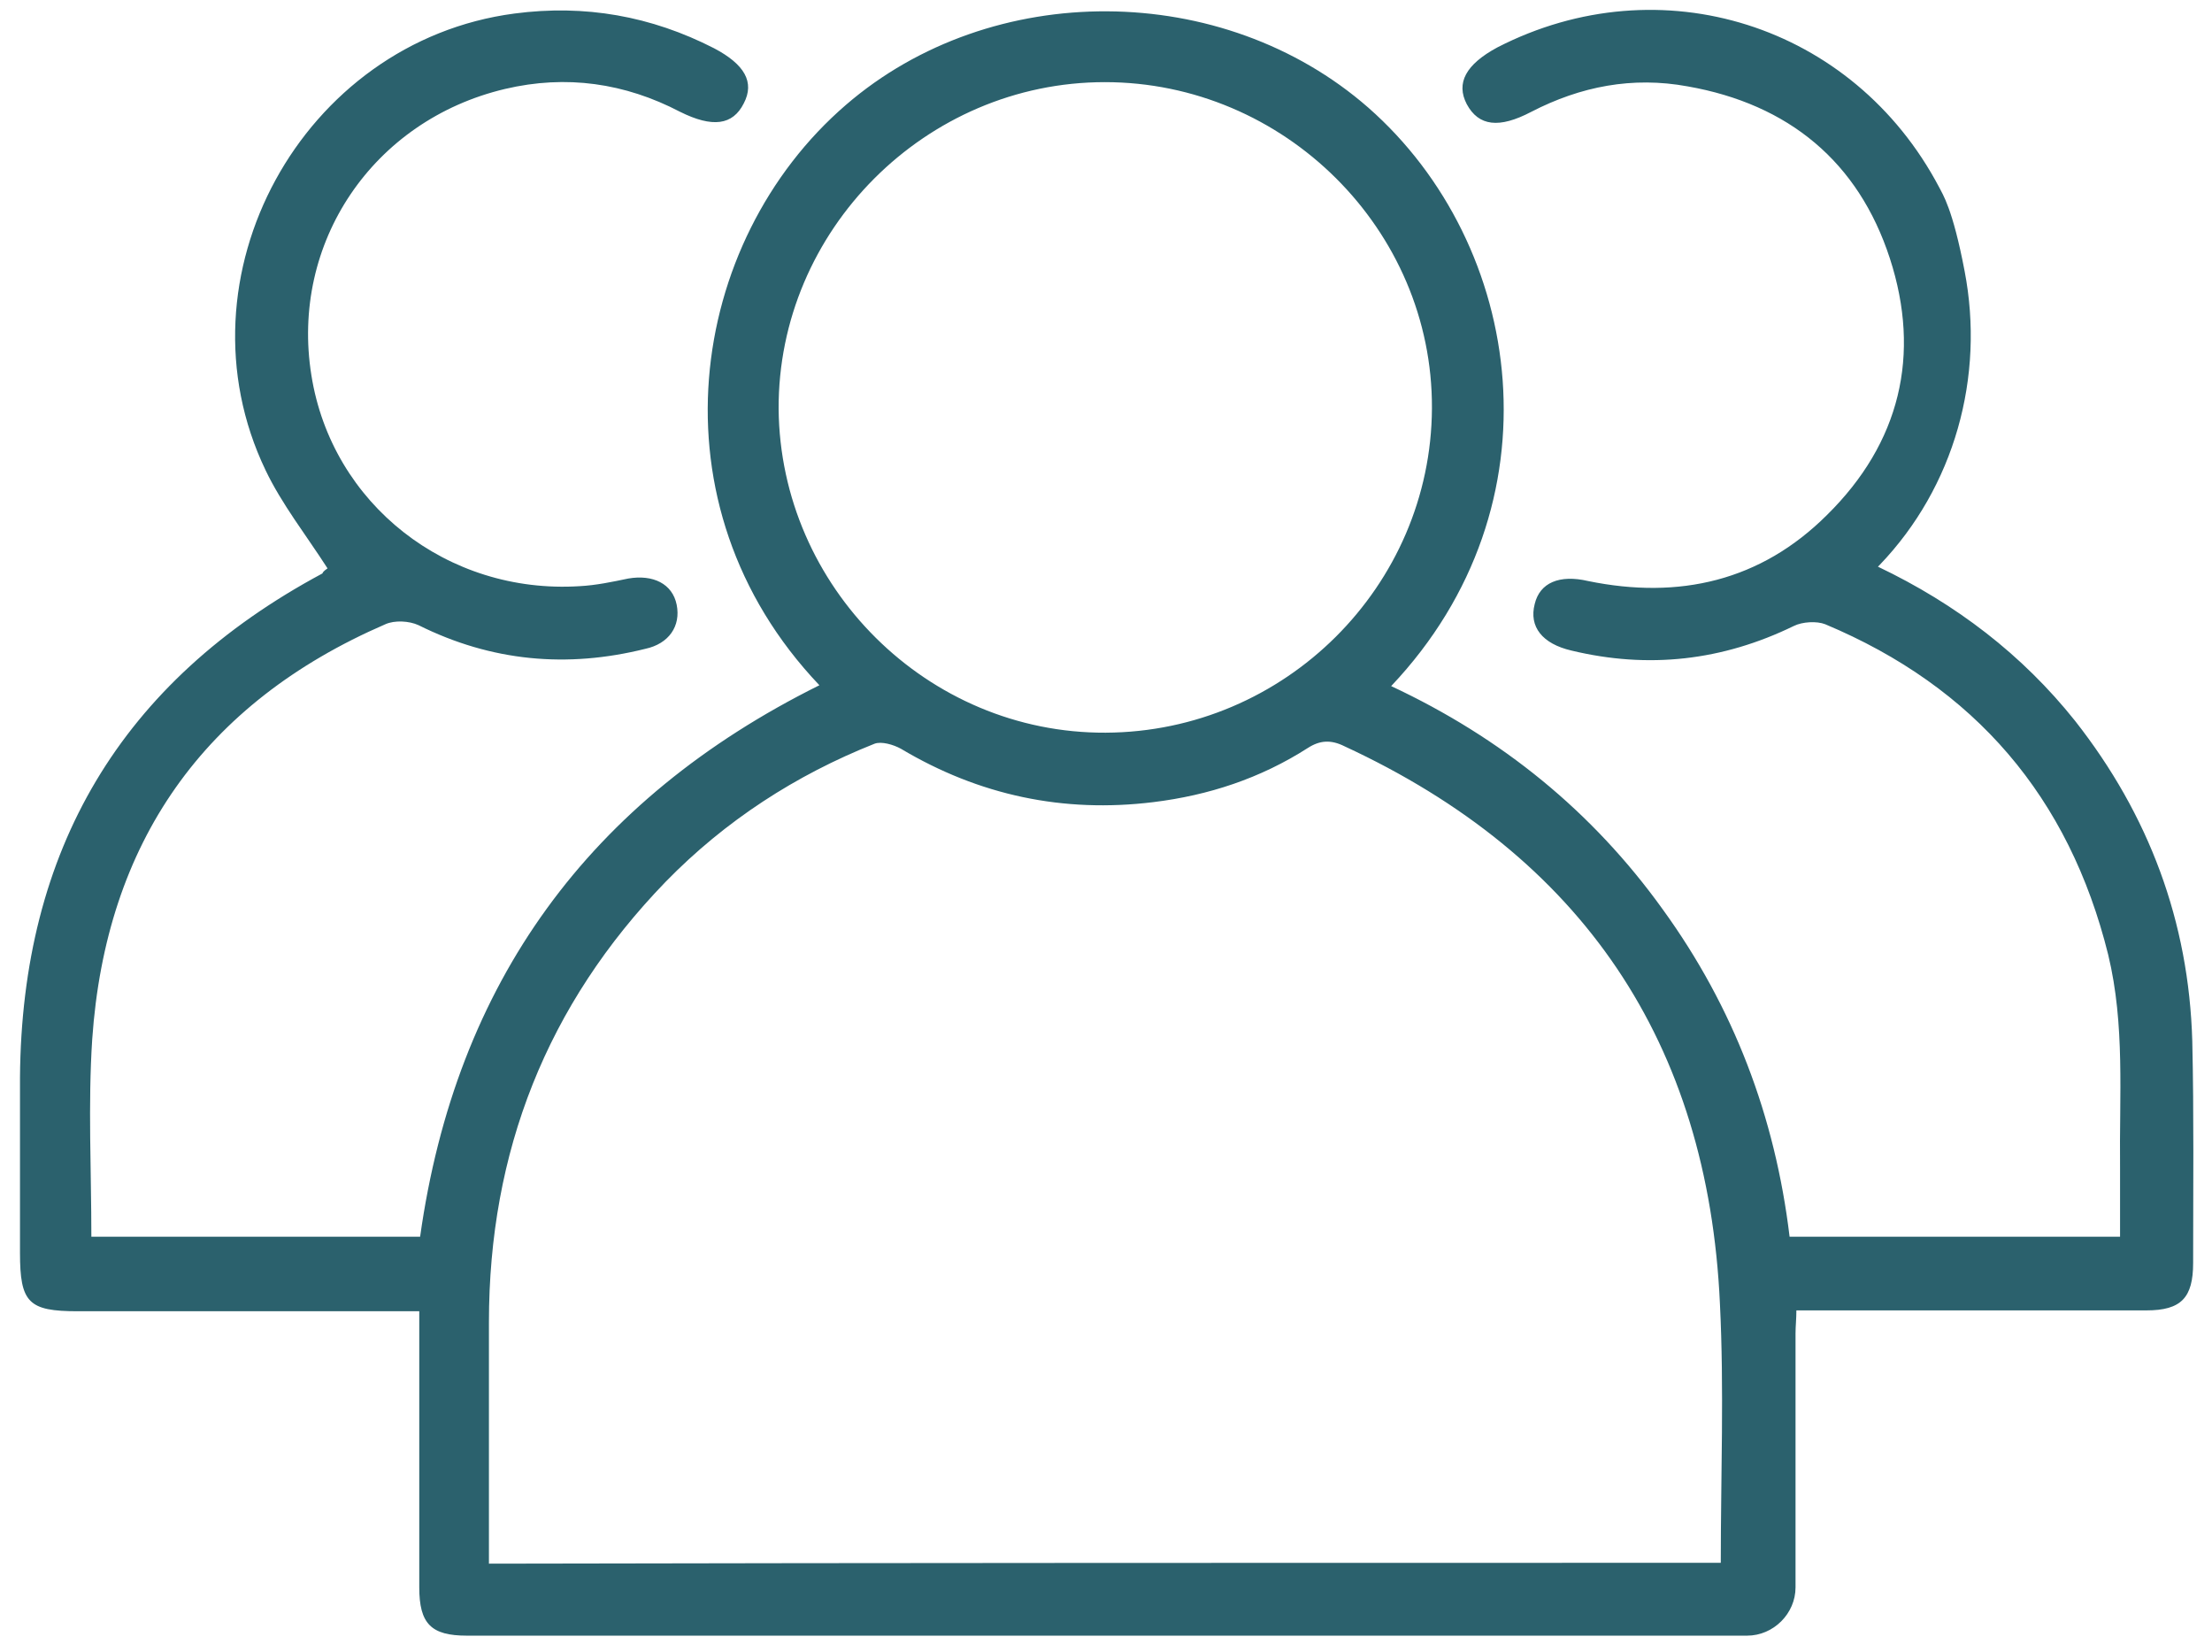 <svg width="83" height="62" viewBox="0 0 83 62" fill="none" xmlns="http://www.w3.org/2000/svg">
<path d="M12.29 21.326C11.493 20.086 10.568 18.91 9.963 17.639C6.488 10.392 11.333 1.557 19.302 0.508C21.948 0.159 24.435 0.603 26.794 1.811C27.941 2.415 28.324 3.082 27.909 3.877C27.495 4.703 26.73 4.799 25.518 4.195C23.447 3.114 21.247 2.796 18.952 3.337C13.979 4.513 10.887 9.121 11.684 14.079C12.449 18.91 16.784 22.311 21.757 21.993C22.363 21.961 22.968 21.834 23.574 21.707C24.498 21.548 25.232 21.898 25.391 22.692C25.55 23.487 25.104 24.154 24.212 24.345C21.279 25.076 18.442 24.822 15.7 23.455C15.35 23.296 14.808 23.264 14.457 23.423C7.635 26.379 3.97 31.623 3.46 38.996C3.3 41.444 3.428 43.891 3.428 46.402H15.764C17.103 36.867 22.108 30.002 30.746 25.711C24.307 18.942 25.805 9.058 31.735 3.941C37.218 -0.795 45.888 -0.731 51.339 4.036C57.204 9.185 58.639 18.942 52.2 25.743C56.344 27.682 59.755 30.447 62.4 34.134C65.046 37.789 66.608 41.889 67.15 46.402H79.55C79.55 45.512 79.55 44.654 79.55 43.795C79.518 41.126 79.742 38.456 79.104 35.818C77.638 29.907 74.099 25.775 68.489 23.423C68.17 23.296 67.628 23.328 67.309 23.487C64.632 24.79 61.858 25.108 58.958 24.408C57.874 24.154 57.364 23.518 57.587 22.66C57.778 21.866 58.511 21.548 59.595 21.802C63.006 22.501 66.066 21.802 68.553 19.323C71.294 16.622 72.091 13.316 70.912 9.693C69.732 6.07 67.118 3.909 63.325 3.241C61.253 2.86 59.308 3.241 57.459 4.195C56.248 4.831 55.483 4.735 55.037 3.909C54.622 3.114 55.005 2.415 56.184 1.779C62.305 -1.367 69.541 0.921 72.76 7.023C72.888 7.278 73.27 7.818 73.717 10.17C74.482 14.143 73.334 18.274 70.529 21.198C70.497 21.23 70.497 21.23 70.465 21.262C73.398 22.66 75.884 24.567 77.861 27.046C80.634 30.574 82.132 34.579 82.26 39.06C82.324 41.825 82.292 44.622 82.292 47.387C82.292 48.69 81.846 49.167 80.538 49.167C76.49 49.167 72.41 49.167 68.361 49.167C68.075 49.167 67.788 49.167 67.405 49.167C67.405 49.484 67.373 49.771 67.373 50.025C67.373 53.203 67.373 56.381 67.373 59.559C67.373 60.545 66.544 61.371 65.556 61.371C49.554 61.371 33.52 61.371 17.517 61.371C16.178 61.371 15.732 60.926 15.732 59.559C15.732 56.413 15.732 53.267 15.732 50.12C15.732 49.834 15.732 49.548 15.732 49.199C15.35 49.199 15.063 49.199 14.776 49.199C10.823 49.199 6.87 49.199 2.918 49.199C1.069 49.199 0.75 48.881 0.75 47.005C0.75 44.813 0.75 42.62 0.75 40.427C0.814 31.909 4.511 25.584 12.098 21.516C12.13 21.421 12.258 21.357 12.29 21.326ZM64.568 58.638C64.568 55.364 64.696 52.123 64.536 48.913C64.09 39.123 59.372 32.131 50.447 28C49.936 27.745 49.522 27.777 49.076 28.063C47.291 29.207 45.346 29.843 43.274 30.097C39.895 30.511 36.739 29.843 33.807 28.095C33.52 27.936 33.073 27.809 32.818 27.904C29.854 29.08 27.208 30.797 24.977 33.085C20.514 37.693 18.346 43.223 18.346 49.612C18.346 52.377 18.346 55.11 18.346 57.875C18.346 58.129 18.346 58.384 18.346 58.67C33.775 58.638 49.108 58.638 64.568 58.638ZM41.489 27.491C48.215 27.459 53.698 21.993 53.73 15.319C53.762 8.613 48.183 3.082 41.457 3.082C34.731 3.082 29.184 8.644 29.216 15.35C29.28 22.025 34.795 27.523 41.489 27.491Z" fill="#2B616D"/>
</svg>
